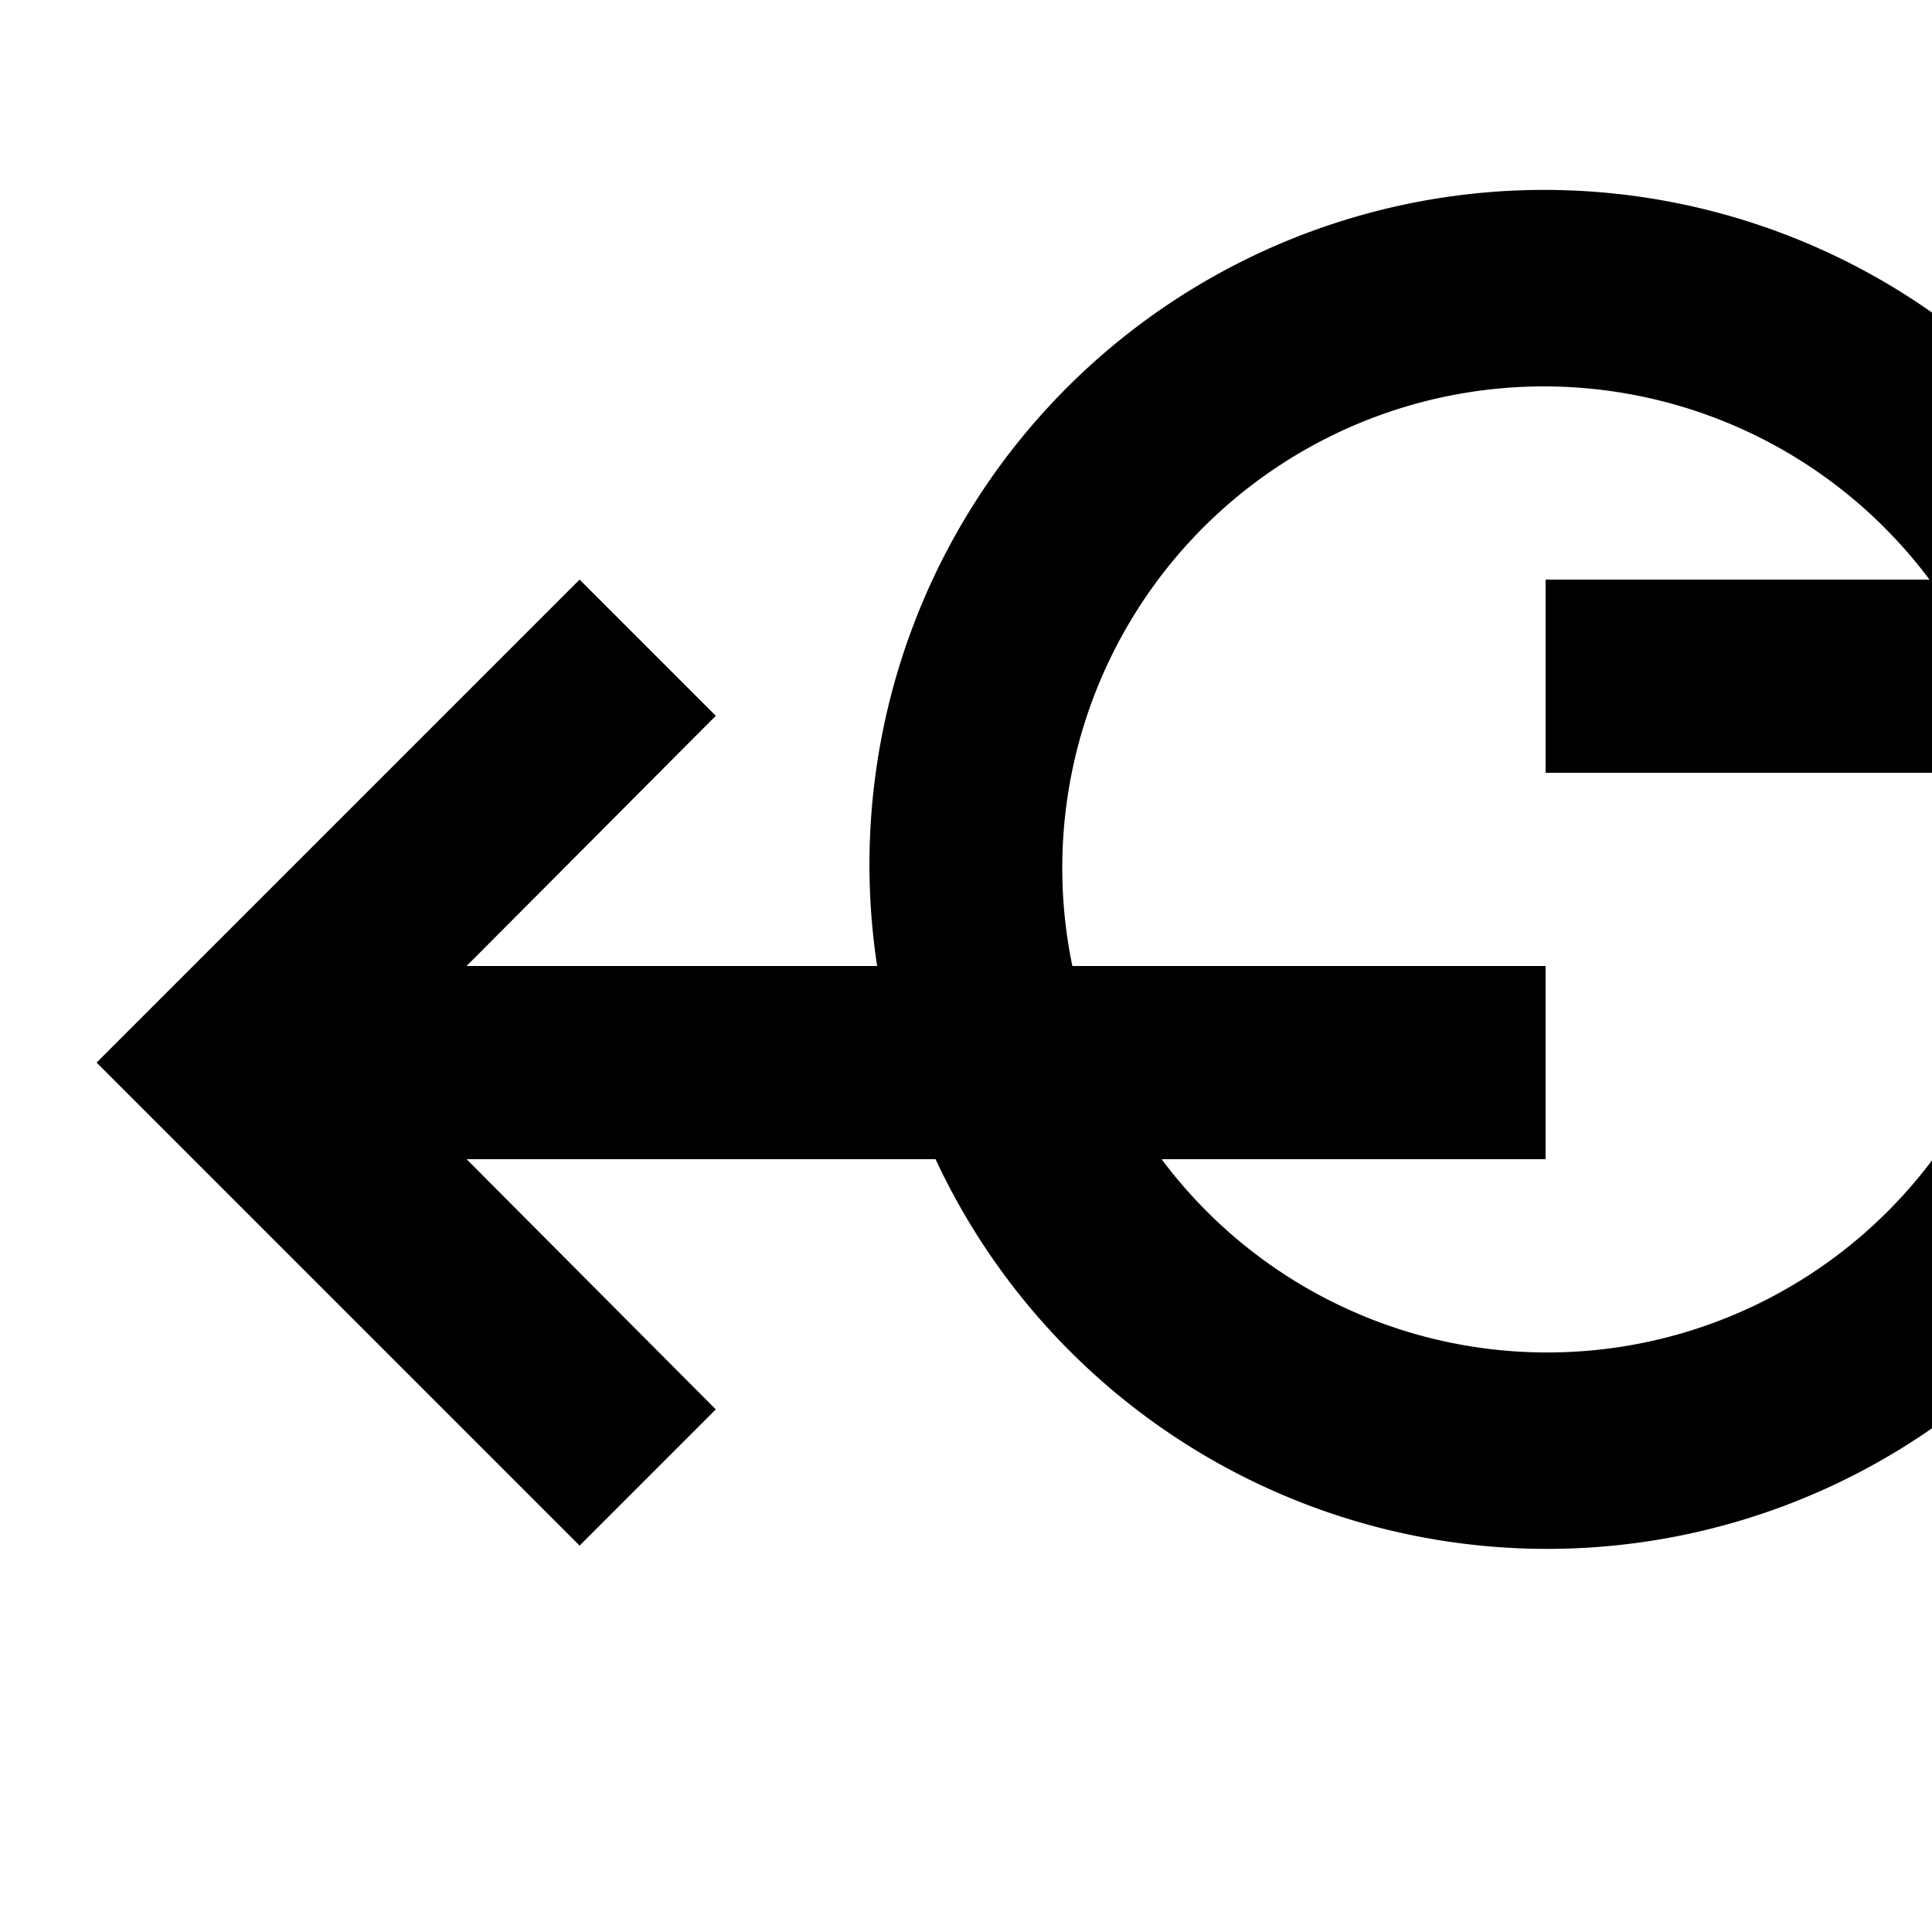 <svg id="icon"
  xmlns="http://www.w3.org/2000/svg" width="20" height="20" viewBox="0 0 20 20">
  <defs>
    <style>
      .cls-1 {
        fill: none;
      }
    </style>
  </defs>
  <path d="M6,30H26a2,2,0,0,0,2-2V22a2,2,0,0,0-2-2H6a2,2,0,0,0-2,2v6A2,2,0,0,0,6,30Zm0-8H26v6H6Z" transform="translate(0 0)"/>
  <circle cx="9" cy="25" r="1"/>
  <path d="M26,2,24.59,3.41,27.17,6H22.315A6.984,6.984,0,0,0,9.08,10H4.83L7.41,7.41,6,6,1,11l5,5,1.41-1.41L4.83,12H9.685A6.984,6.984,0,0,0,22.92,8h4.25l-2.58,2.59L26,12l5-5ZM21,9a4.983,4.983,0,0,1-8.975,3H16V10H11.101a4.985,4.985,0,0,1,8.873-4H16V8h4.899A5.002,5.002,0,0,1,21,9Z" transform="translate(0 0)"/>
  <rect id="_Transparent_Rectangle_" data-name="&lt;Transparent Rectangle&gt;" class="cls-1" width="32" height="32"/>
</svg>
